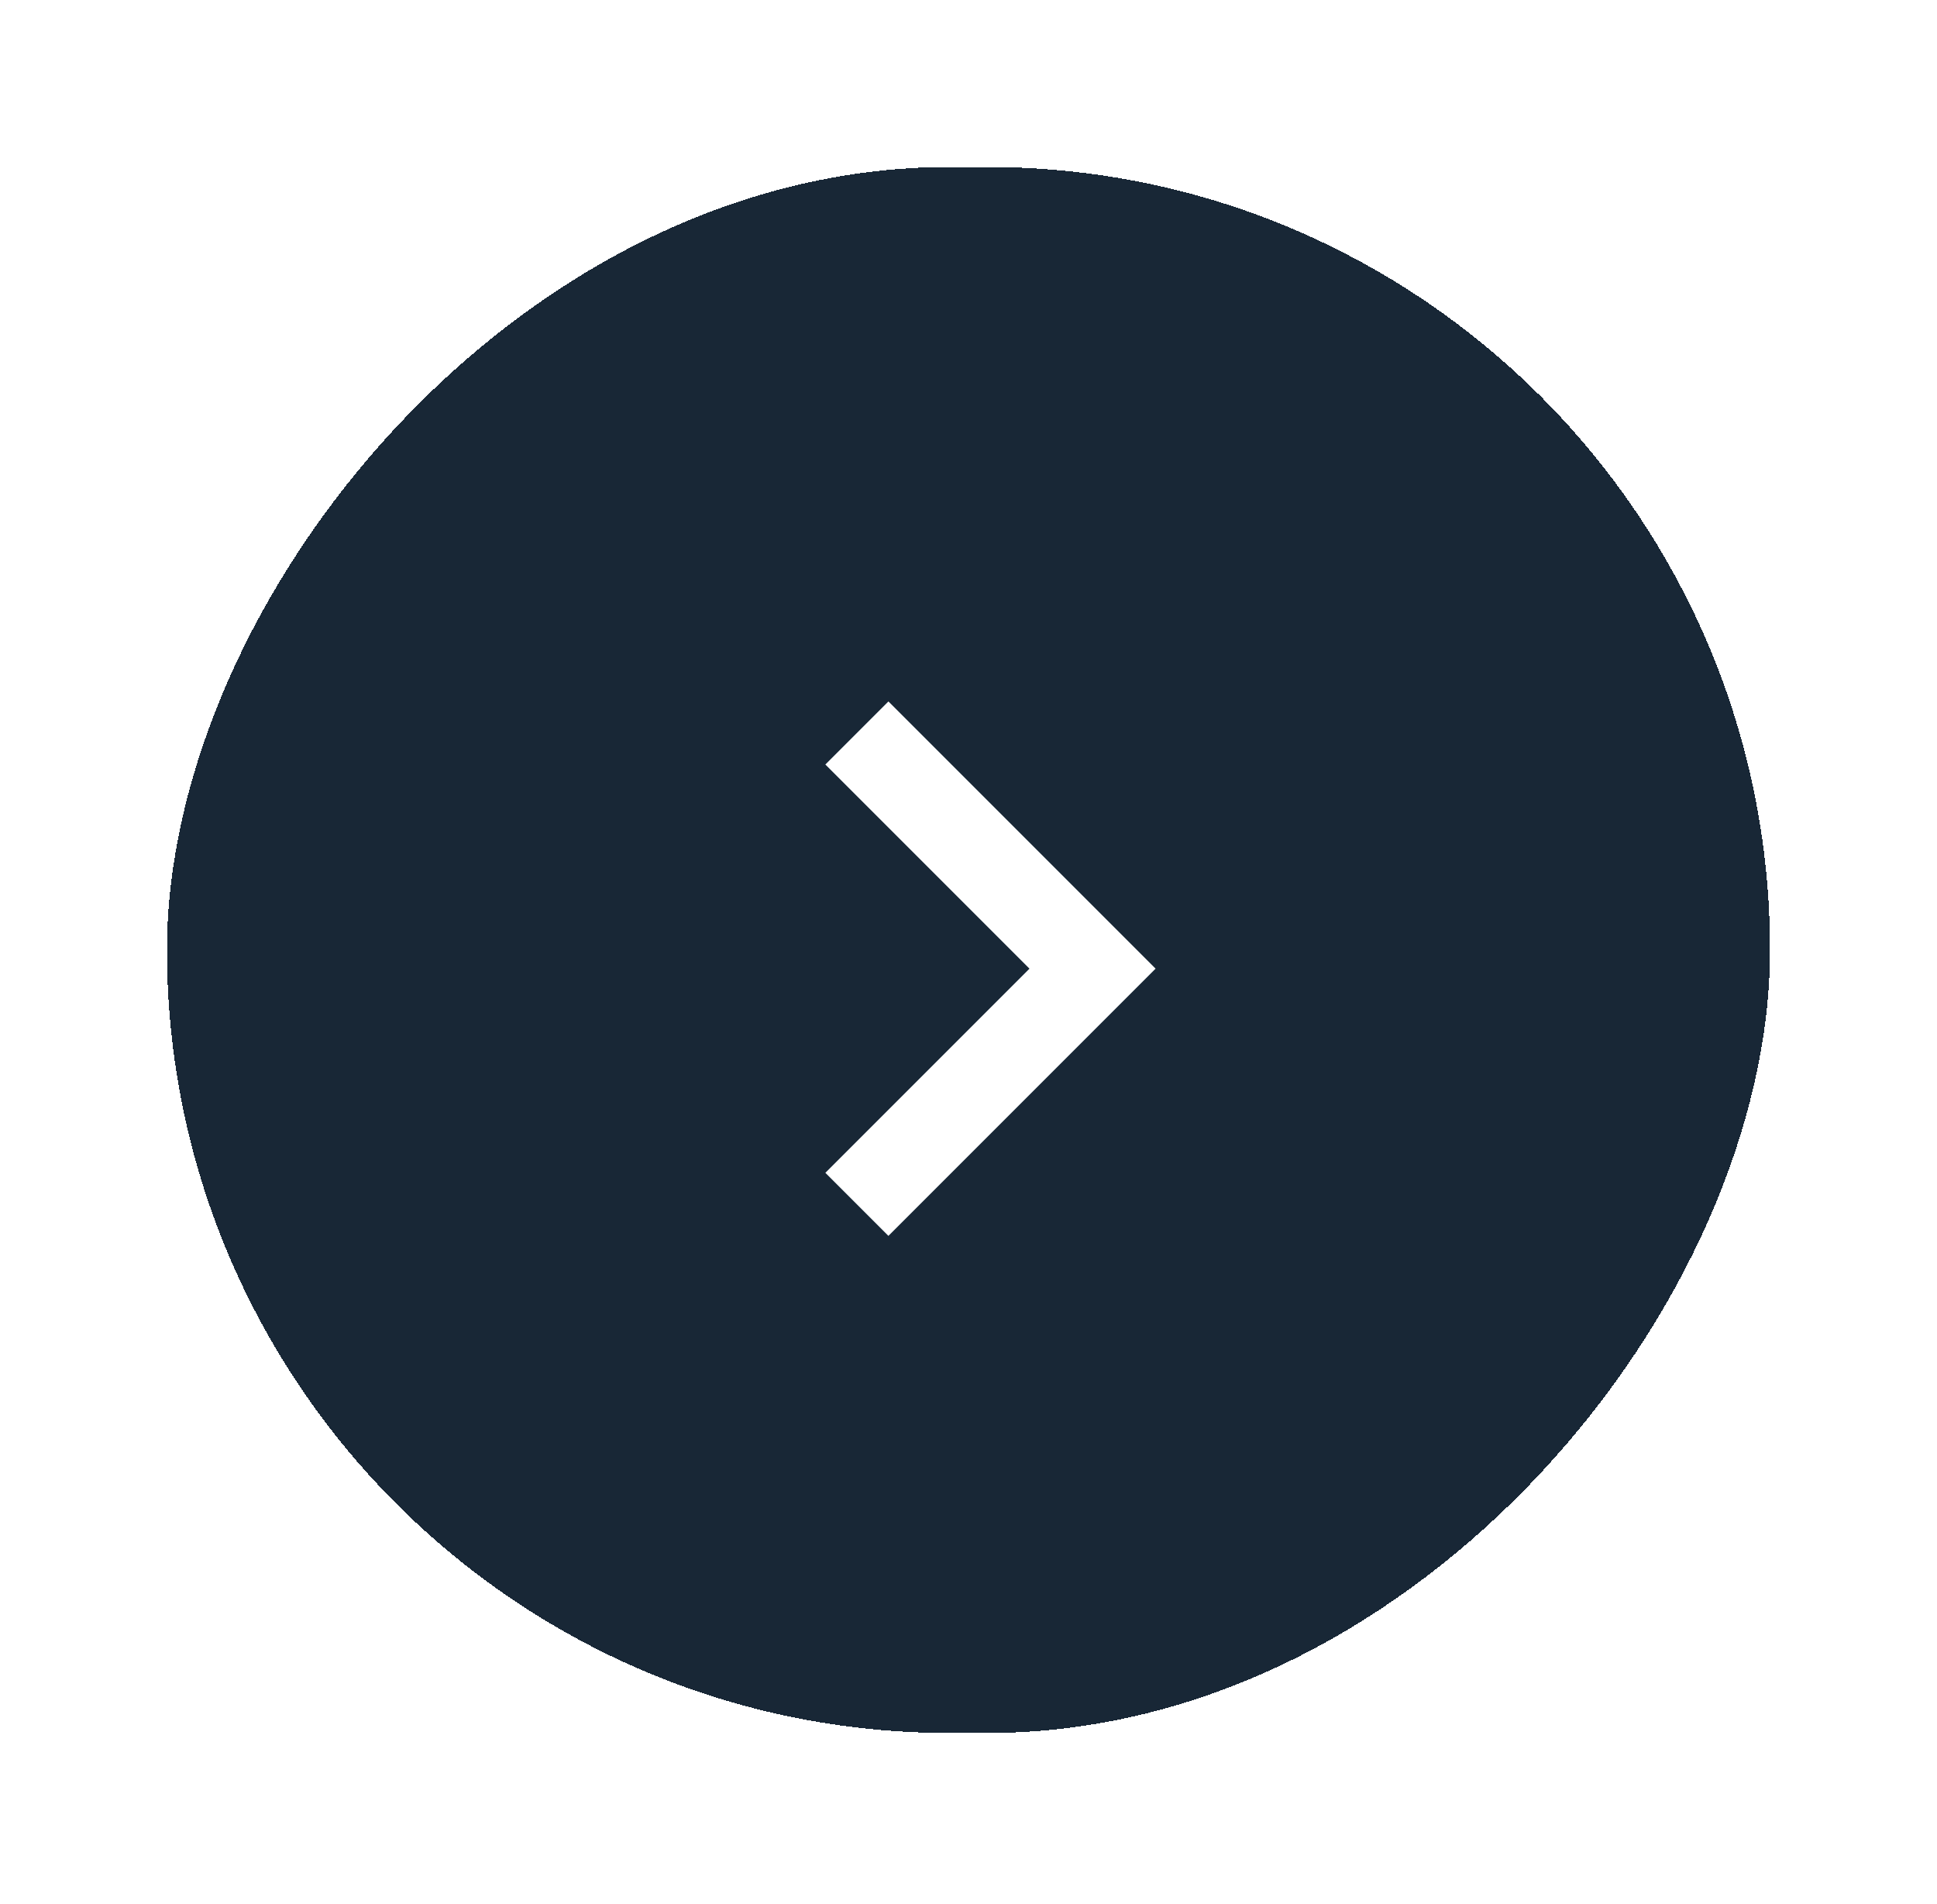 <svg width="58" height="57" viewBox="0 0 58 57" fill="none" xmlns="http://www.w3.org/2000/svg">
<g filter="url(#filter0_d_372_660)">
<rect width="48" height="46.883" rx="23.441" transform="matrix(-1 0 0 1 53 3)" fill="#182736" shape-rendering="crispEdges"/>
<g clip-path="url(#clip0_372_660)">
<path d="M33.29 49.112L31.402 51L23.402 43L31.402 35L33.29 36.888L27.178 43L33.29 49.112ZM24.714 20.888L26.602 19L34.602 27L26.602 35L24.714 33.112L30.826 27L24.714 20.888Z" fill="white"/>
</g>
</g>
<defs>
<filter id="filter0_d_372_660" x="0" y="0" width="58" height="56.883" filterUnits="userSpaceOnUse" color-interpolation-filters="sRGB">
<feFlood flood-opacity="0" result="BackgroundImageFix"/>
<feColorMatrix in="SourceAlpha" type="matrix" values="0 0 0 0 0 0 0 0 0 0 0 0 0 0 0 0 0 0 127 0" result="hardAlpha"/>
<feOffset dy="2"/>
<feGaussianBlur stdDeviation="2.5"/>
<feComposite in2="hardAlpha" operator="out"/>
<feColorMatrix type="matrix" values="0 0 0 0 0 0 0 0 0 0 0 0 0 0 0 0 0 0 0.15 0"/>
<feBlend mode="normal" in2="BackgroundImageFix" result="effect1_dropShadow_372_660"/>
<feBlend mode="normal" in="SourceGraphic" in2="effect1_dropShadow_372_660" result="shape"/>
</filter>
<clipPath id="clip0_372_660">
<rect width="16" height="16" fill="white" transform="matrix(-1 0 0 1 37 19)"/>
</clipPath>
</defs>
</svg>
